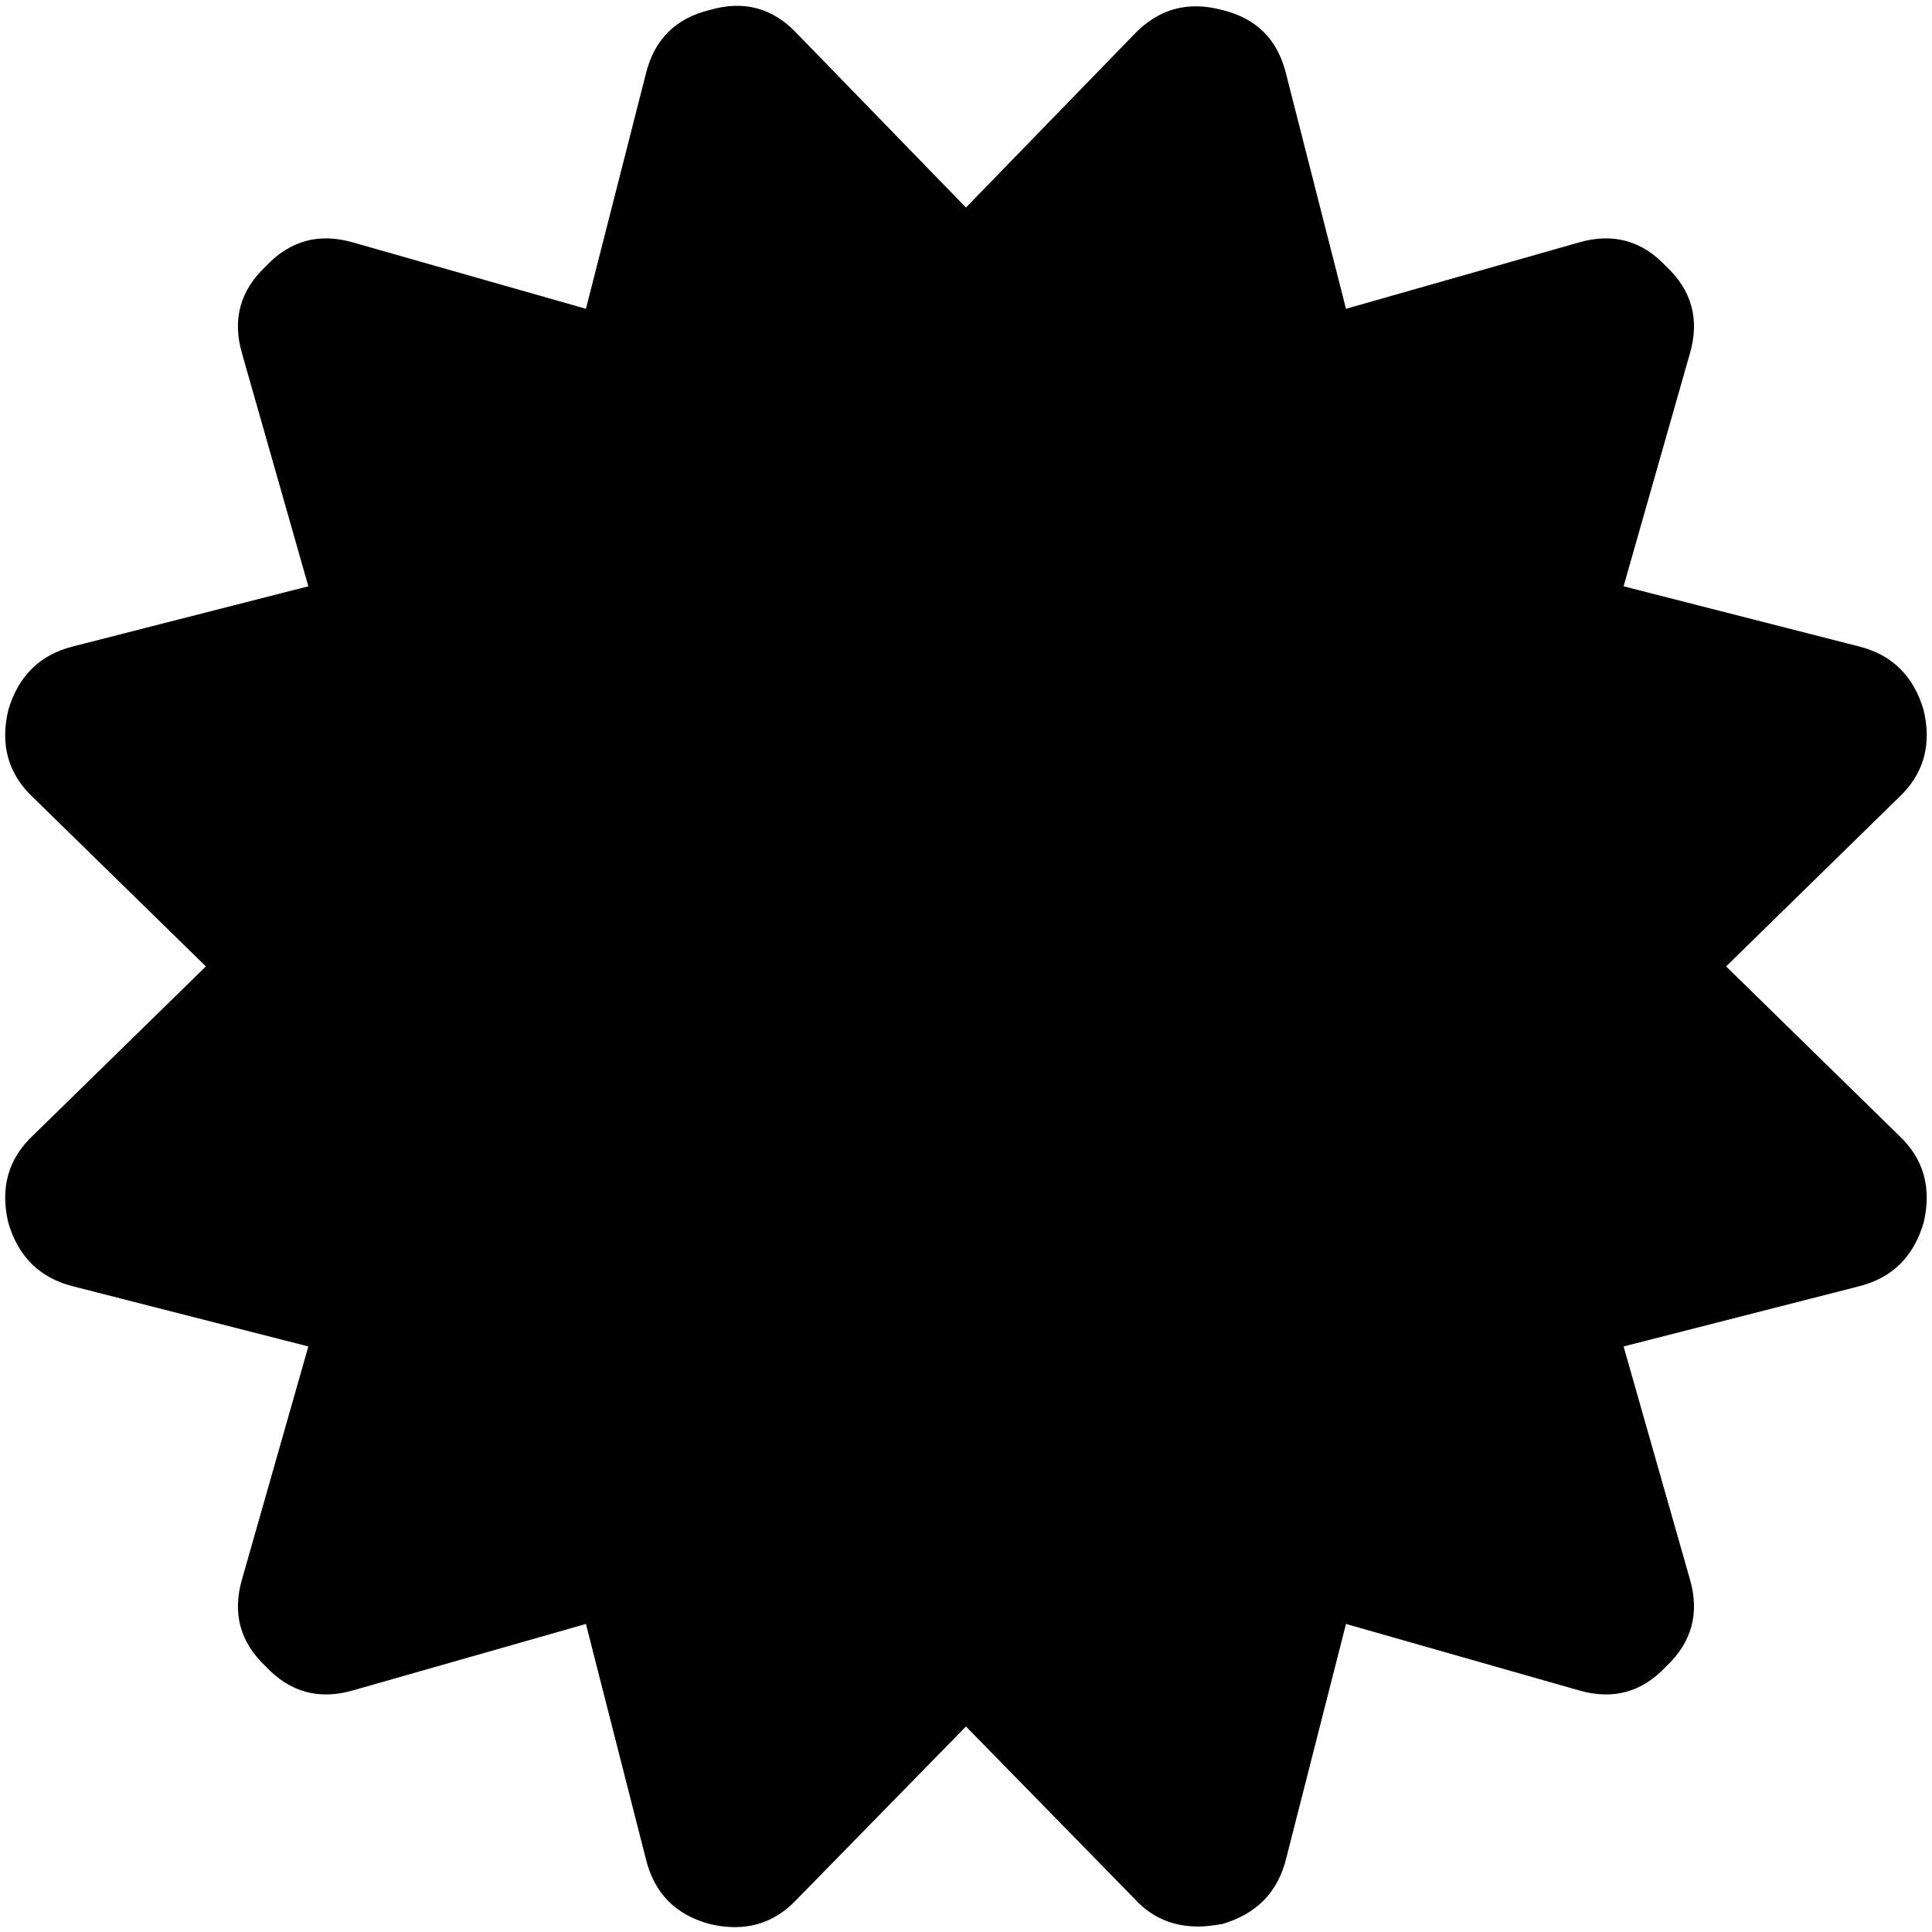 <svg width="25.871" height="25.876" viewBox="-0.078 -49.531 25.871 25.876" xmlns="http://www.w3.org/2000/svg"><path d="M23.036 -36.59L25.346 -34.33C25.681 -34.018 25.792 -33.627 25.681 -33.158C25.547 -32.701 25.257 -32.416 24.81 -32.305L21.663 -31.501L22.55 -28.387C22.684 -27.93 22.578 -27.539 22.232 -27.215C21.908 -26.869 21.518 -26.763 21.06 -26.897L17.946 -27.785L17.143 -24.637C17.031 -24.191 16.747 -23.901 16.289 -23.767C16.155 -23.744 16.049 -23.733 15.971 -23.733C15.625 -23.733 15.34 -23.856 15.117 -24.102L12.857 -26.412L10.597 -24.102C10.285 -23.767 9.894 -23.655 9.425 -23.767C8.968 -23.89 8.683 -24.18 8.571 -24.637L7.768 -27.785L4.654 -26.897C4.196 -26.763 3.806 -26.869 3.482 -27.215C3.136 -27.539 3.03 -27.93 3.164 -28.387L4.051 -31.501L0.904 -32.305C0.458 -32.416 0.167 -32.701 0.033 -33.158C-0.078 -33.627 0.033 -34.018 0.368 -34.33L2.679 -36.59L0.368 -38.85C0.033 -39.163 -0.078 -39.554 0.033 -40.022C0.167 -40.48 0.458 -40.765 0.904 -40.876L4.051 -41.68L3.164 -44.794C3.03 -45.251 3.136 -45.642 3.482 -45.965C3.806 -46.311 4.196 -46.417 4.654 -46.283L7.768 -45.396L8.571 -48.544C8.683 -49.001 8.968 -49.286 9.425 -49.397C9.883 -49.531 10.273 -49.425 10.597 -49.079L12.857 -46.752L15.117 -49.079C15.441 -49.414 15.831 -49.52 16.289 -49.397C16.747 -49.286 17.031 -49.001 17.143 -48.544L17.946 -45.396L21.06 -46.283C21.518 -46.417 21.908 -46.311 22.232 -45.965C22.578 -45.642 22.684 -45.251 22.55 -44.794L21.663 -41.68L24.81 -40.876C25.257 -40.765 25.547 -40.48 25.681 -40.022C25.792 -39.554 25.681 -39.163 25.346 -38.85ZM23.036 -36.59"></path></svg>
